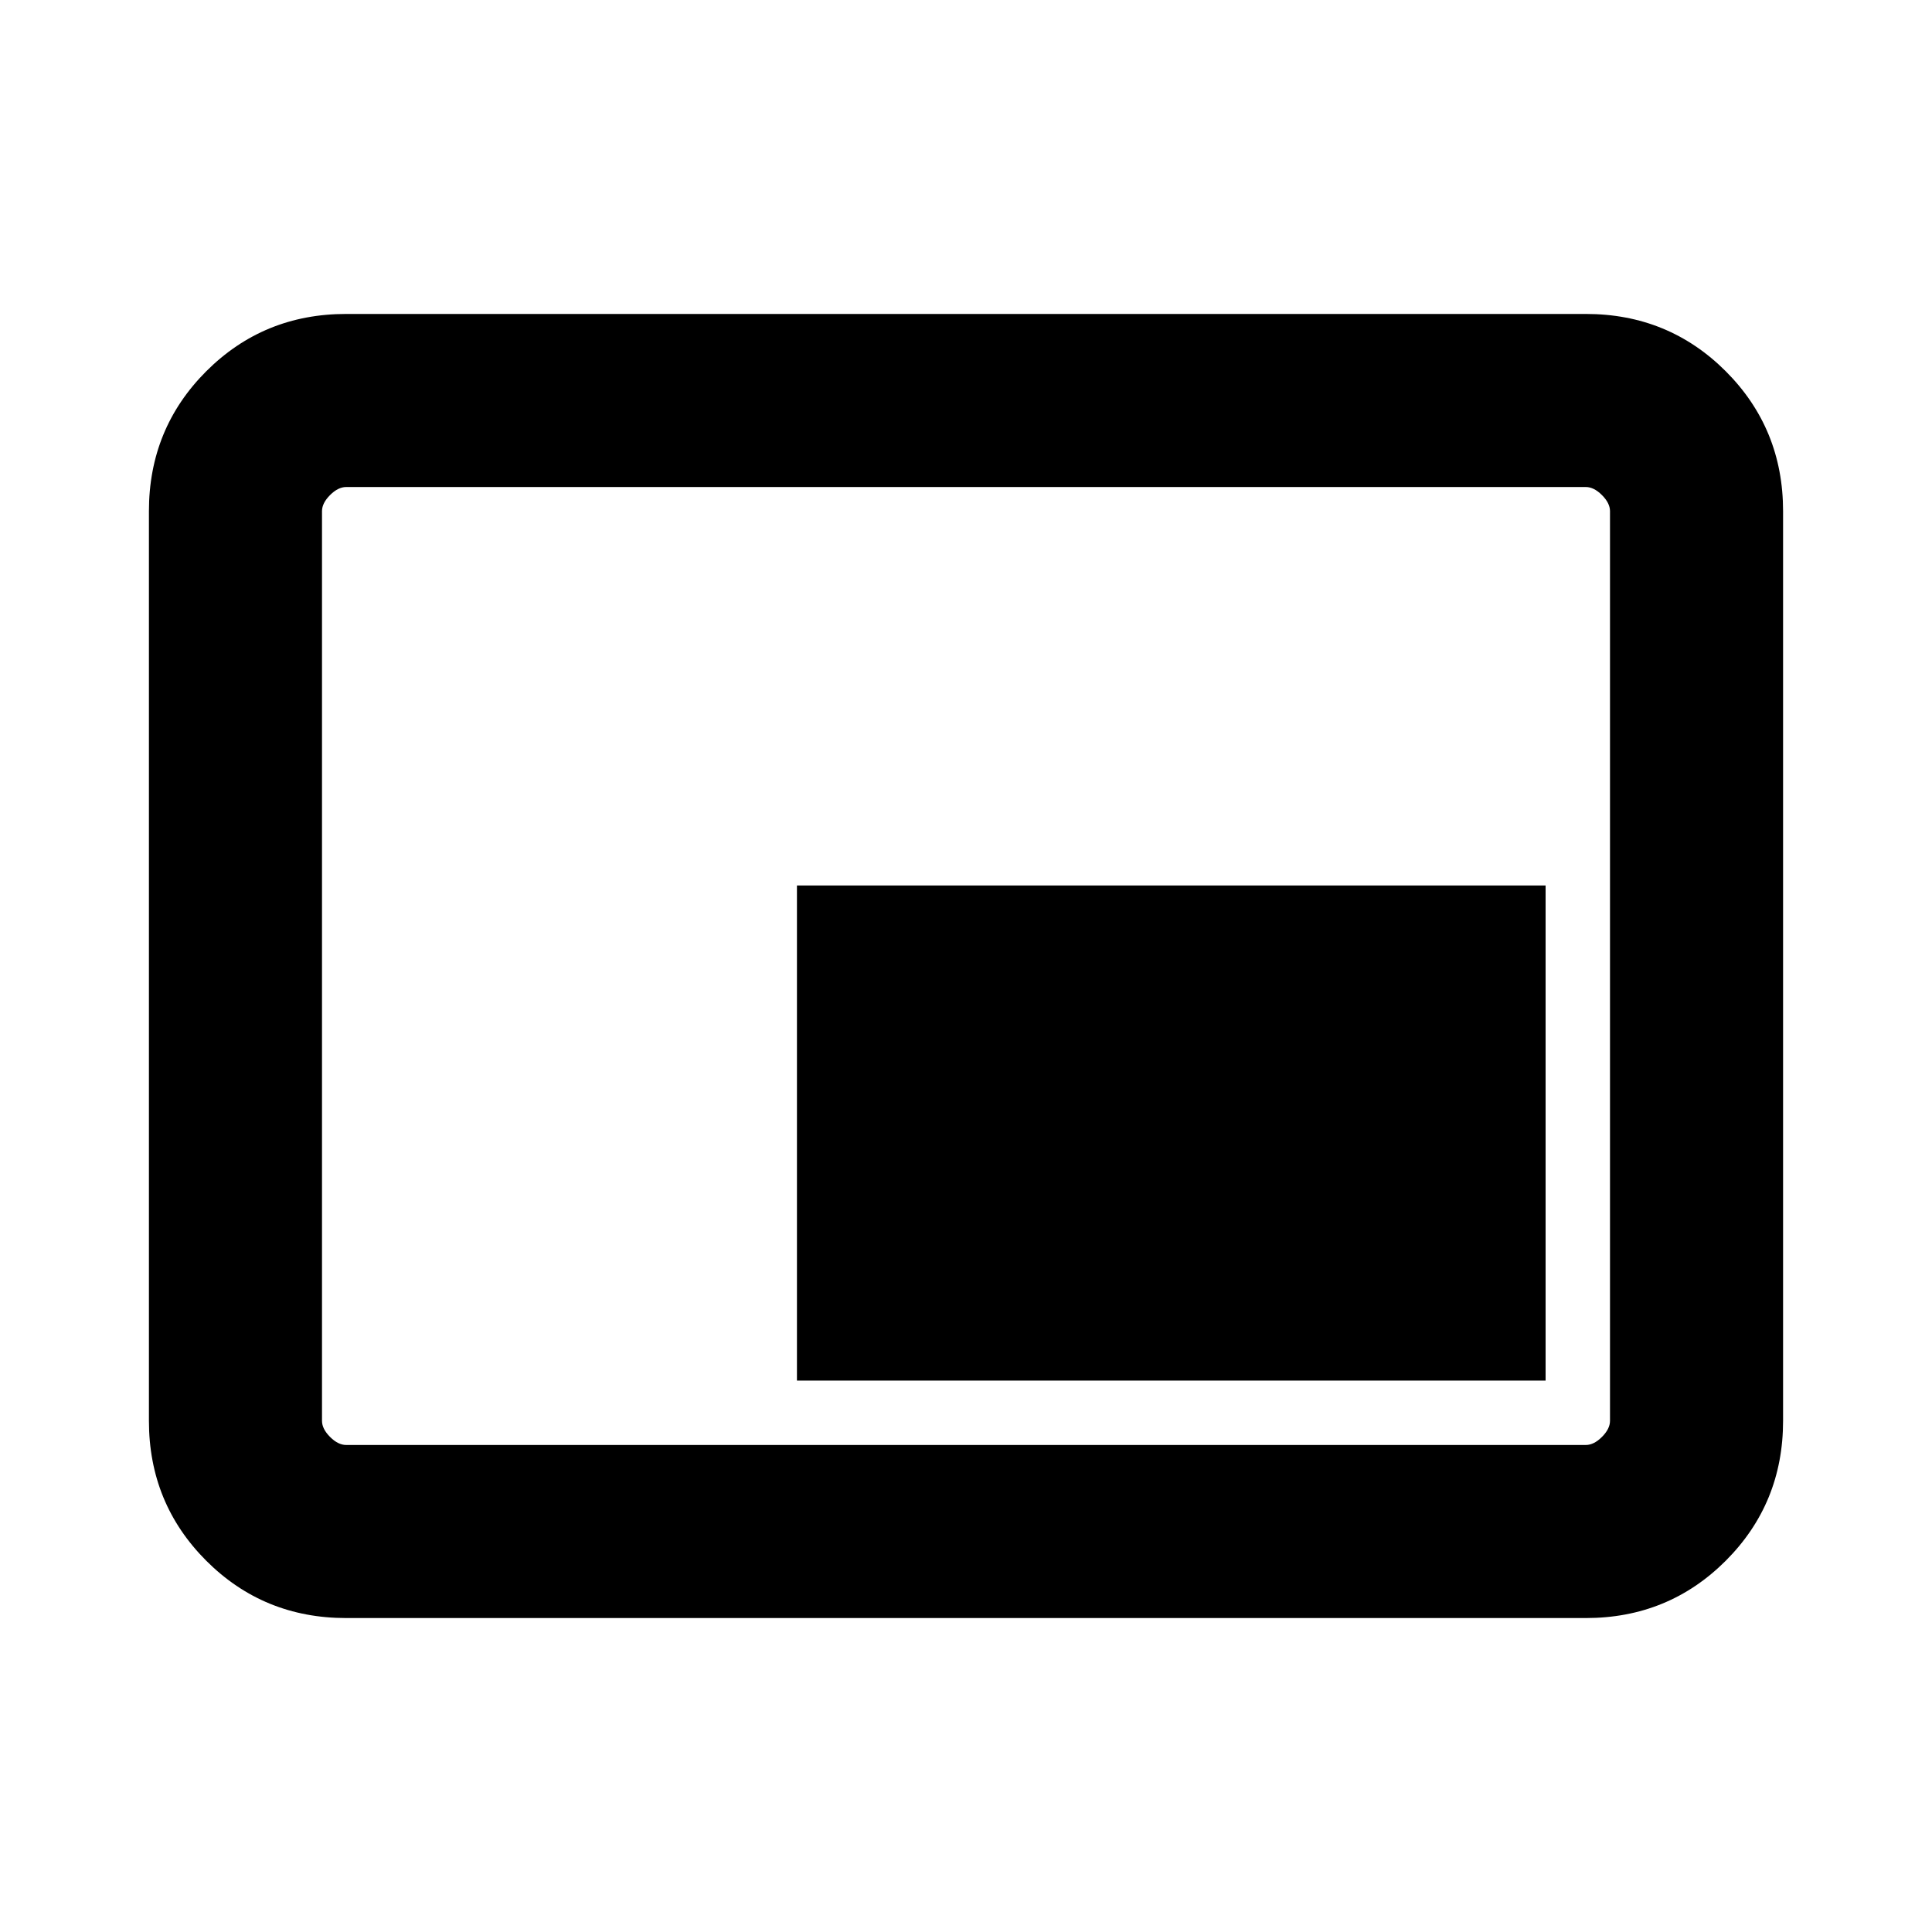 <svg xmlns="http://www.w3.org/2000/svg" height="24" width="24"><path d="M9.9 17.15H19.2V11H9.9ZM4.3 20.1Q3.275 20.1 2.562 19.388Q1.85 18.675 1.85 17.65V6.35Q1.85 5.325 2.562 4.612Q3.275 3.9 4.3 3.9H19.7Q20.725 3.9 21.438 4.612Q22.15 5.325 22.15 6.35V17.65Q22.15 18.675 21.438 19.388Q20.725 20.1 19.7 20.1ZM4 17.95Q4 17.95 4 17.862Q4 17.775 4 17.65V6.35Q4 6.225 4 6.137Q4 6.05 4 6.05Q4 6.05 4 6.137Q4 6.225 4 6.35V17.65Q4 17.775 4 17.862Q4 17.95 4 17.95ZM4.3 17.95H19.7Q19.8 17.95 19.9 17.85Q20 17.75 20 17.65V6.35Q20 6.25 19.9 6.15Q19.8 6.05 19.7 6.05H4.3Q4.2 6.05 4.1 6.15Q4 6.25 4 6.35V17.65Q4 17.75 4.1 17.85Q4.2 17.95 4.3 17.95Z"/></svg>
